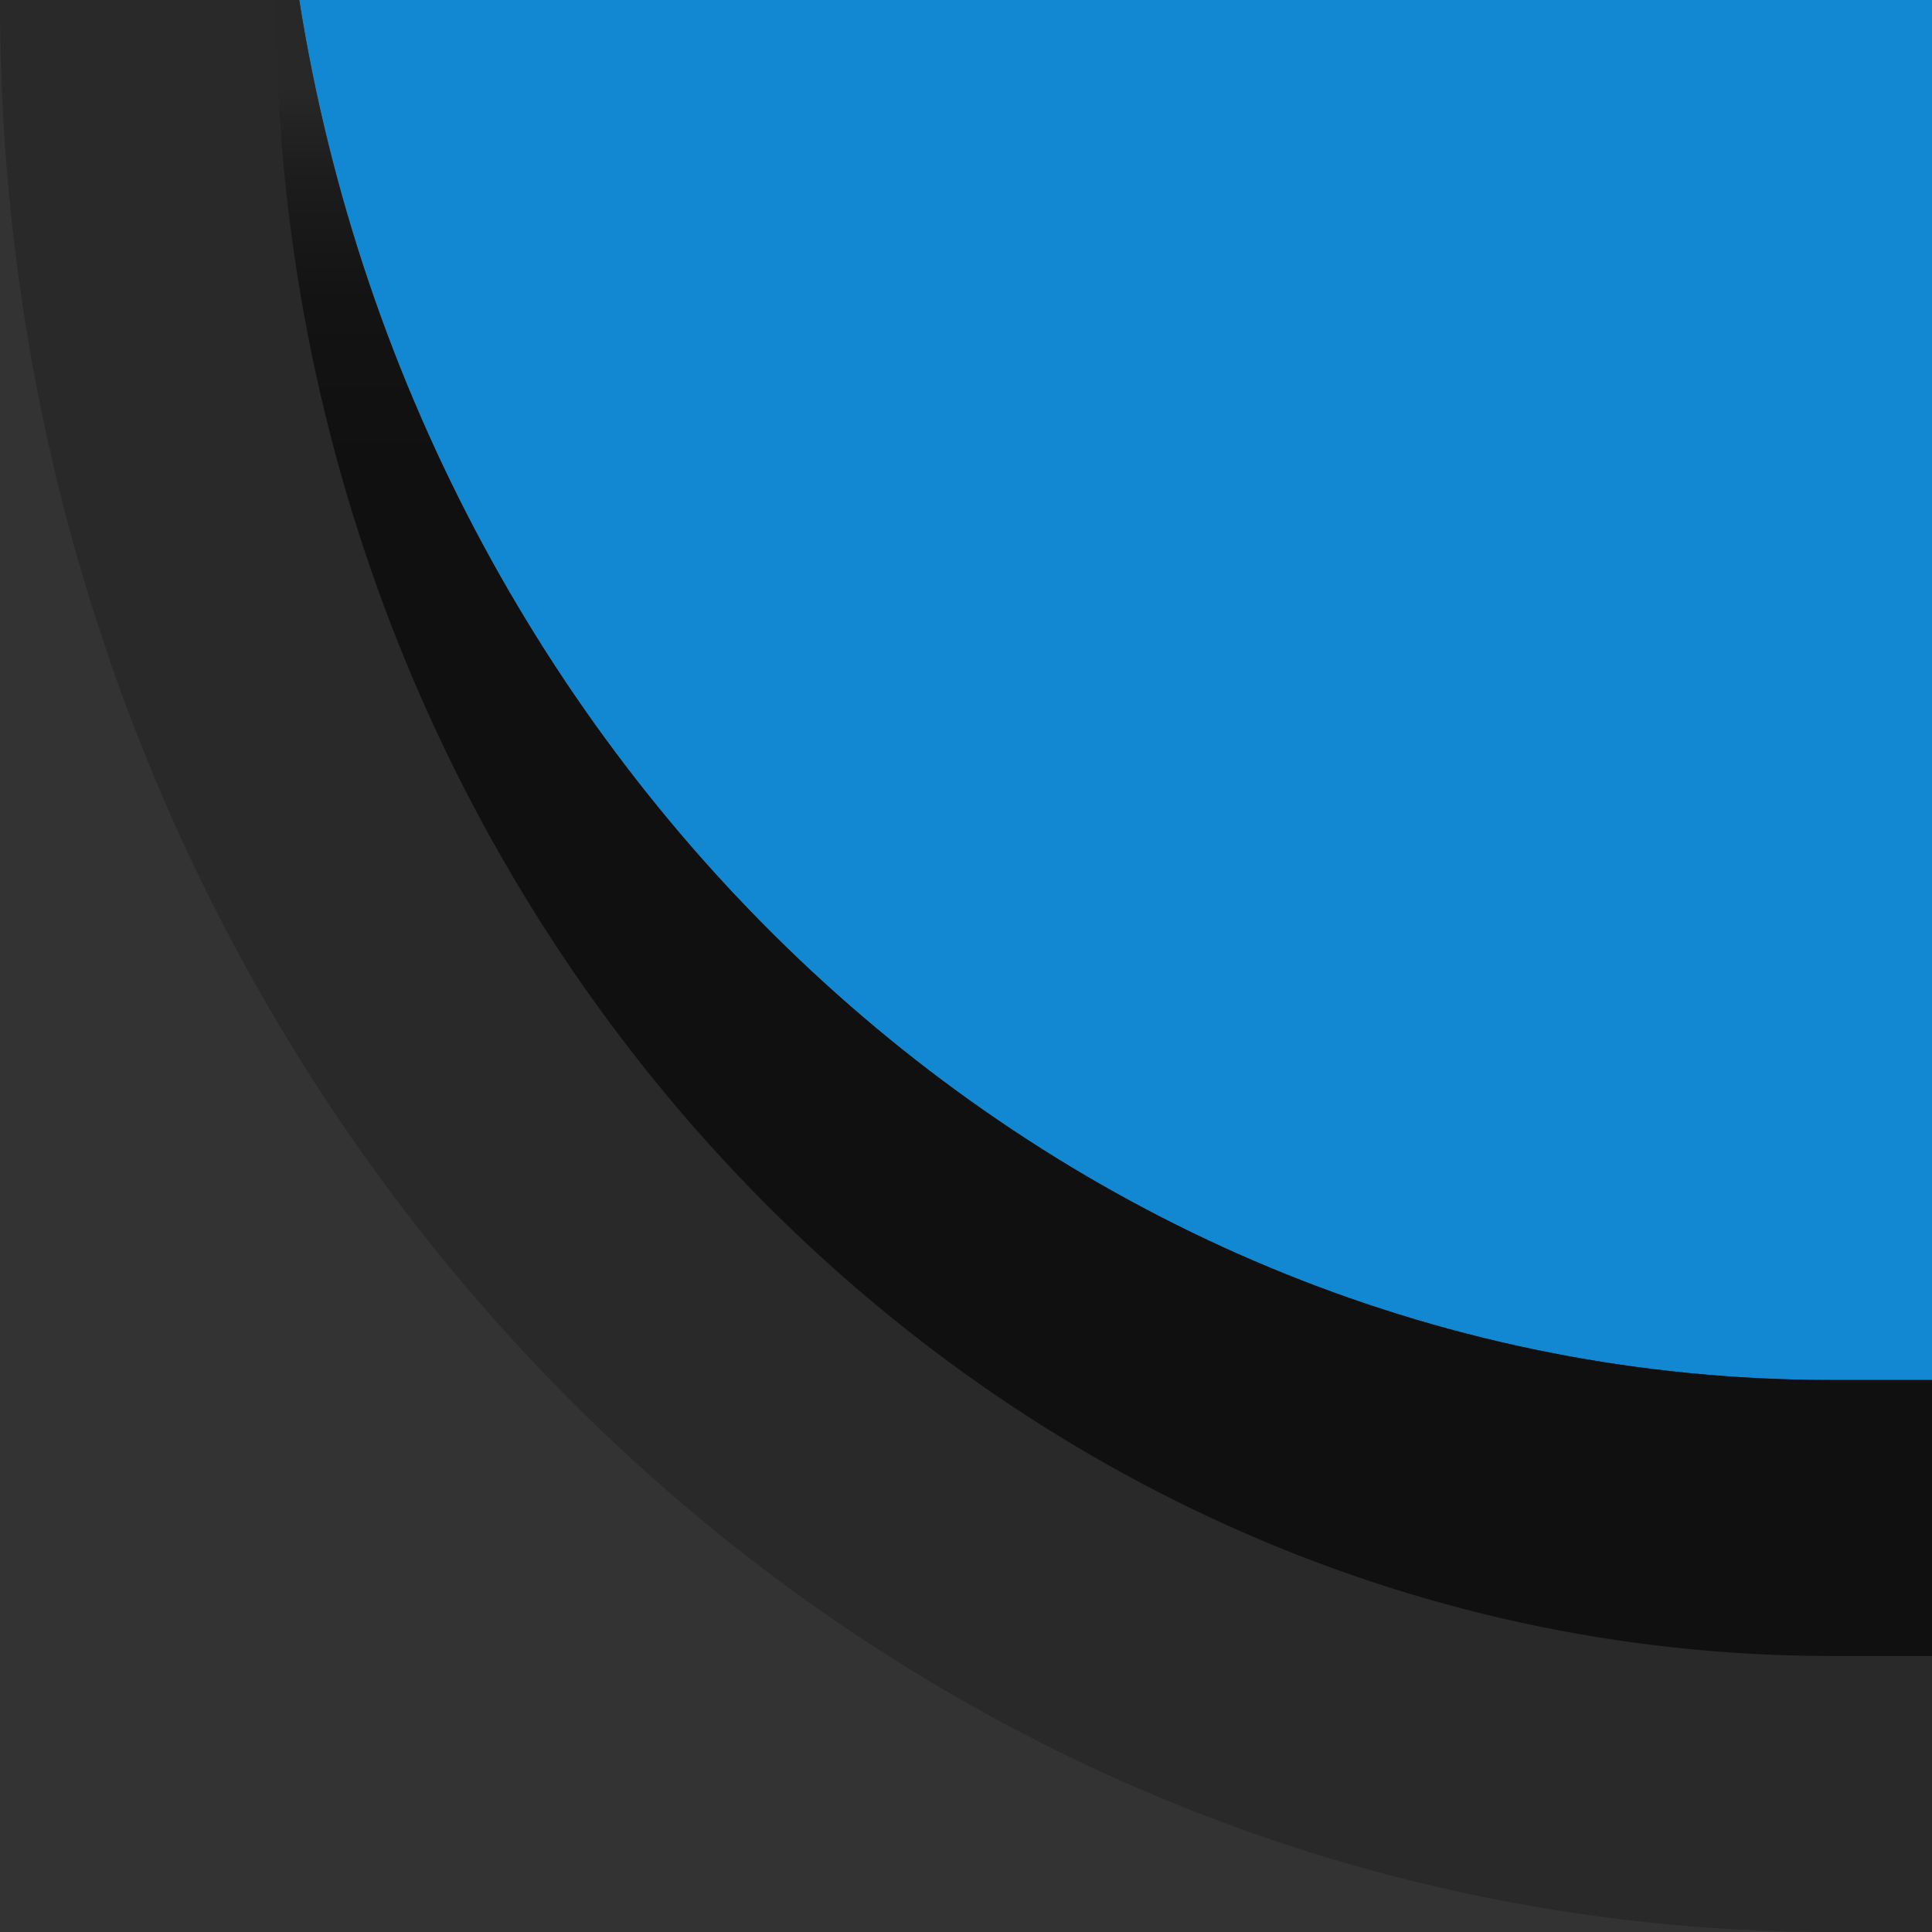 <?xml version="1.0" encoding="UTF-8"?>
<svg xmlns="http://www.w3.org/2000/svg" xmlns:xlink="http://www.w3.org/1999/xlink" baseProfile="tiny" contentScriptType="text/ecmascript" contentStyleType="text/css" height="7px" preserveAspectRatio="xMidYMid meet" version="1.1" viewBox="0 0 7 7" width="7px" x="0px" y="0px" zoomAndPan="magnify">
<rect x="0" y="0" width="7" height="7" fill="#333333" stroke="none"/>
<g>
<path d="M 0.0 0.007 C 0.0 3.863 2.977 7.0 6.636 7.0 L 7.0 7.0 L 7.0 0.0 L 0.0 0.0 L 0.0 0.007 z " fill-opacity="0.2" stroke-opacity="0.2"/>
<linearGradient gradientUnits="userSpaceOnUse" id="SVGID_1_" x1="4.042" x2="4.042" xlink:actuate="onLoad" xlink:show="other" xlink:type="simple" y1="-118.461" y2="-79.122">
<stop offset="0" stop-color="#007fce"/>
<stop offset="1" stop-color="#007fce"/>
</linearGradient>
<path d="M 6.636 5.0 L 7.0 5.0 L 7.0 0.0 L 1.084 0.0 C 1.533 2.827 3.855 5.0 6.636 5.0 z " fill="url(#SVGID_1_)"/>
<path d="M 6.636 5.0 L 7.0 5.0 L 7.0 0.0 L 1.084 0.0 C 1.533 2.827 3.855 5.0 6.636 5.0 z " fill="#ffffff" fill-opacity="0.07" stroke-opacity="0.07"/>
<linearGradient gradientUnits="userSpaceOnUse" id="SVGID_2_" x1="3.999" x2="3.999" xlink:actuate="onLoad" xlink:show="other" xlink:type="simple" y1="0.308" y2="1.653">
<stop offset="0" stop-color="#282828"/>
<stop offset="0.233" stop-color="#1c1c1c"/>
<stop offset="0.574" stop-color="#121212"/>
<stop offset="1" stop-color="#0f0f0f"/>
</linearGradient>
<path d="M 1.0 0.008 C 1.0 3.303 3.536 6.0 6.636 6.0 L 7.0 6.0 L 7.0 5.0 L 6.636 5.0 C 3.856 5.0 1.533 2.827 1.084 0.0 L 1.0 0.0 L 1.0 0.008 z " fill="url(#SVGID_2_)" fill-opacity="0.95" stroke-opacity="0.95"/>
</g>
</svg>
